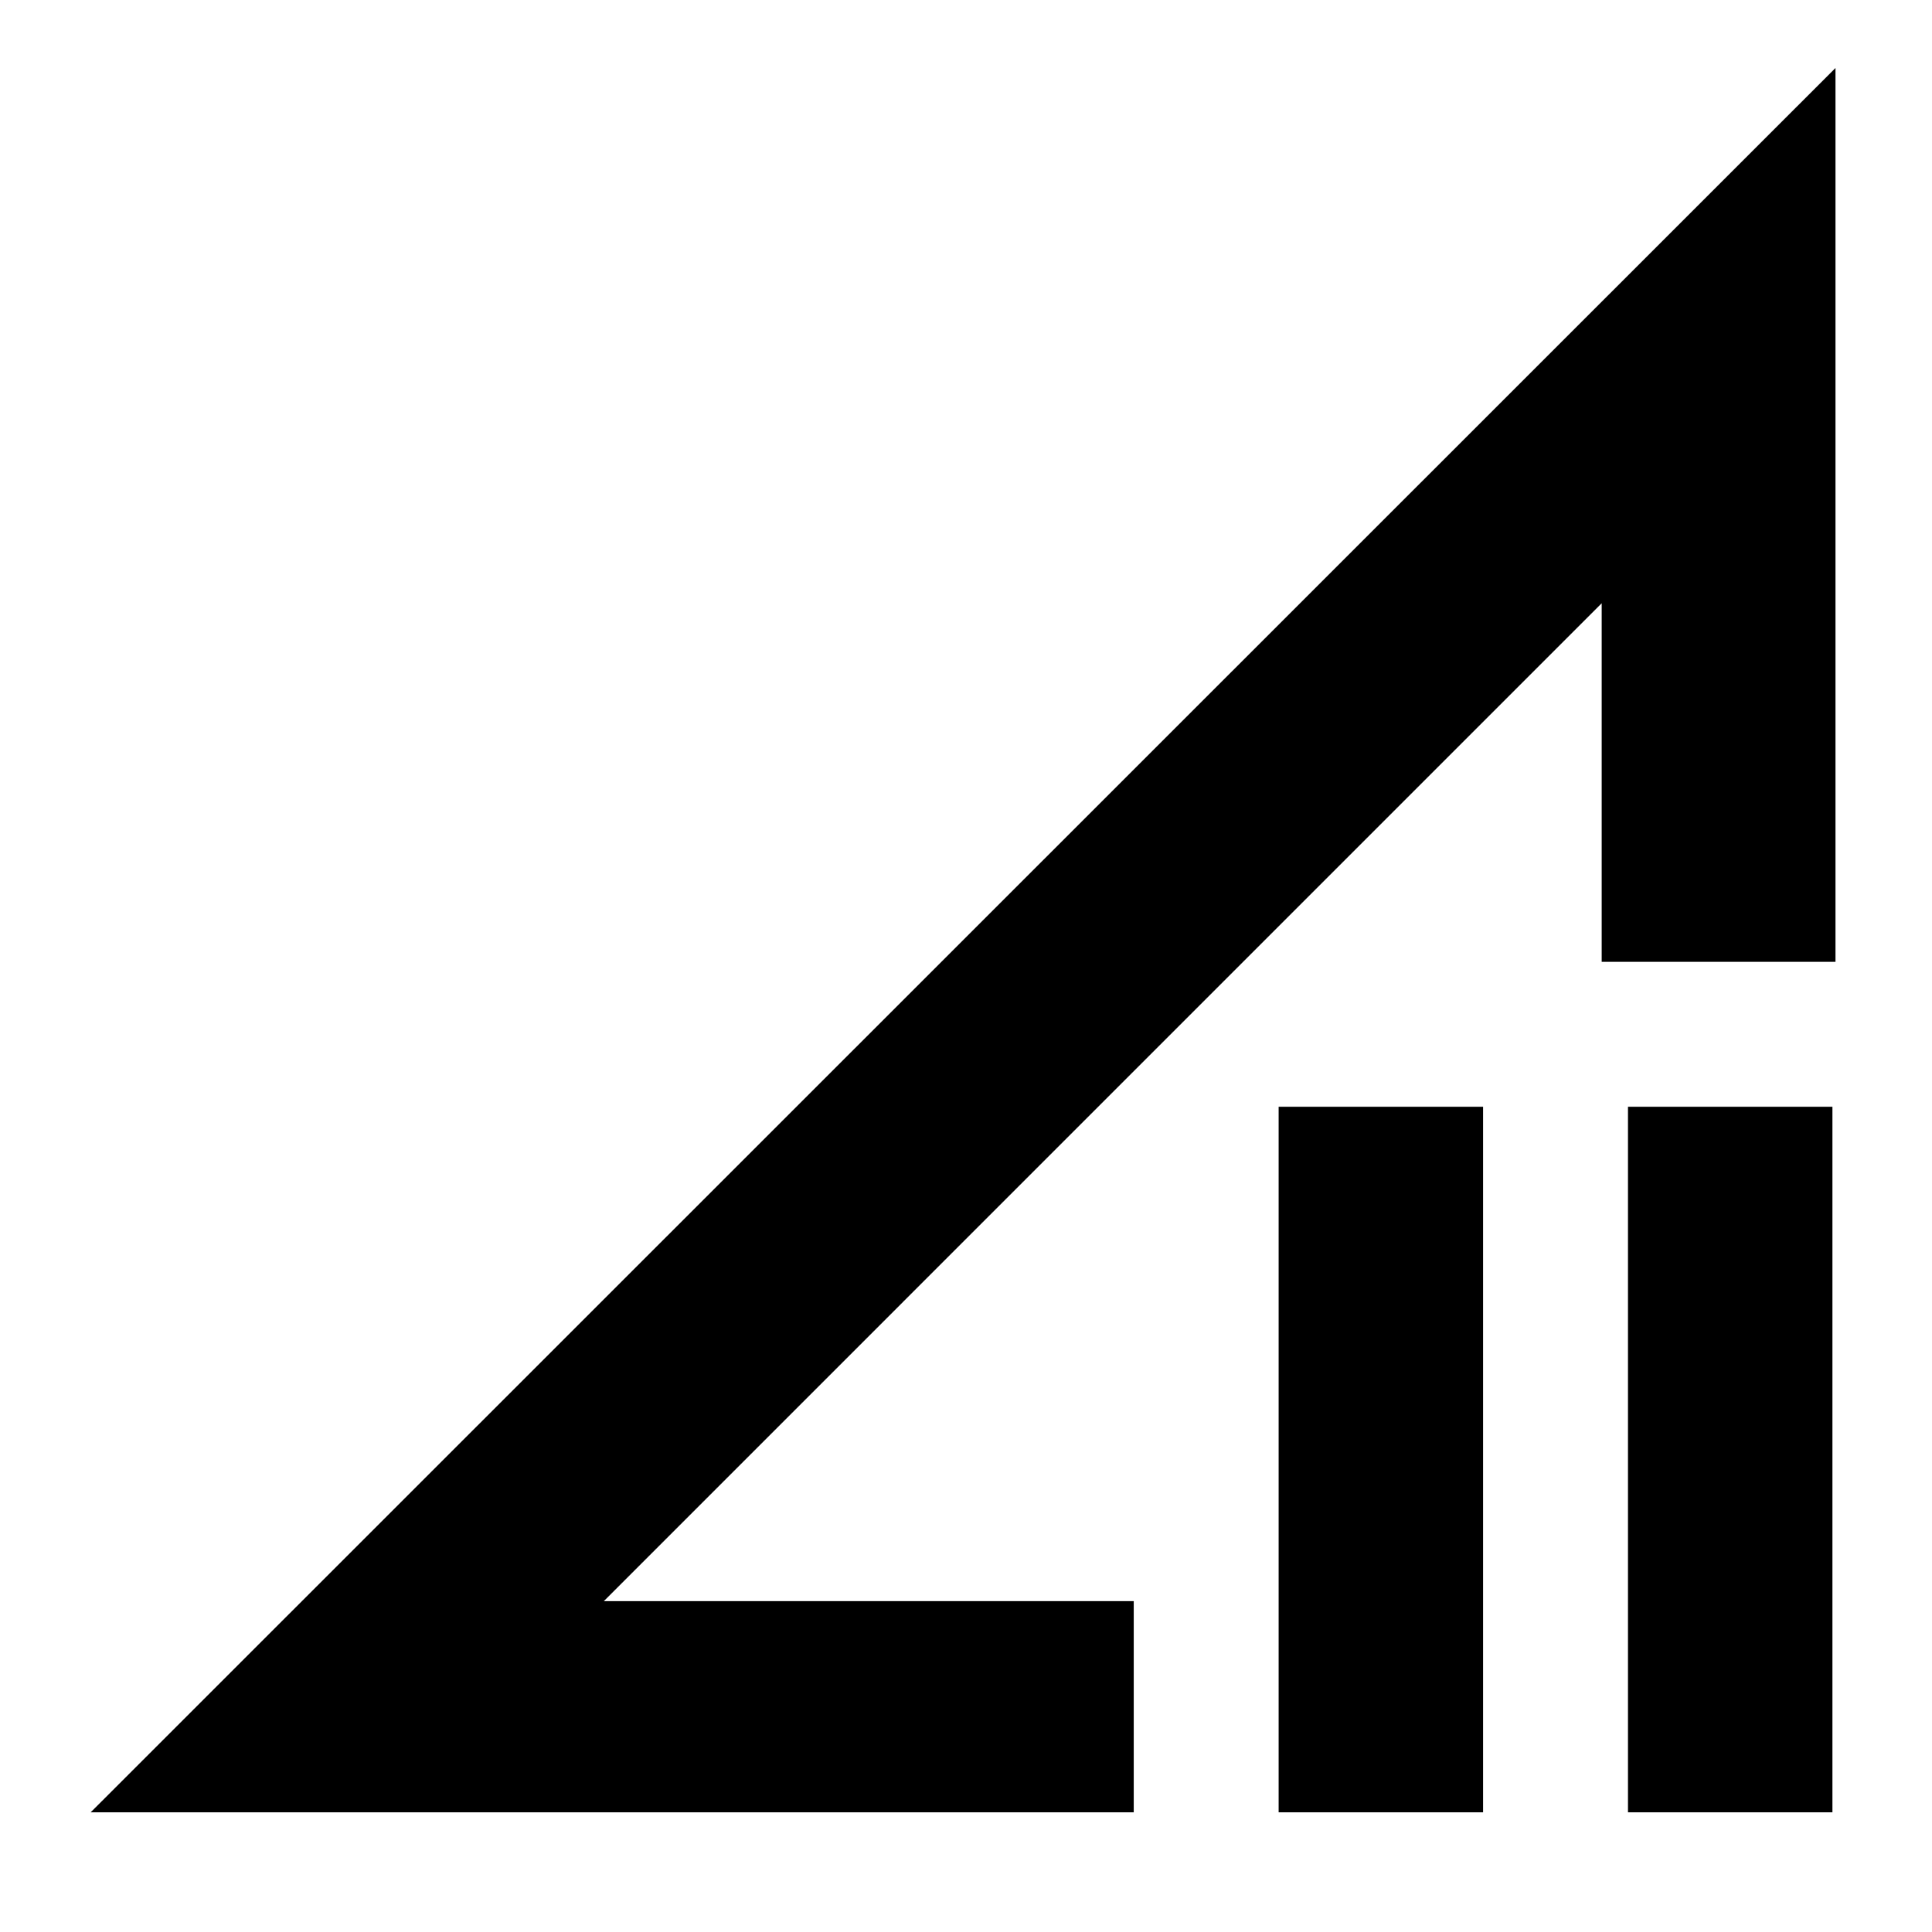 <svg xmlns="http://www.w3.org/2000/svg" height="20" viewBox="0 -960 960 960" width="20"><path d="m45.044-59.457 866.999-866.761v444.153H795.869v-178.174L300.022-164.392h263.326v104.935H45.044Zm590.304 0v-350.608h101.587v350.608H635.348Zm173.587 0v-350.608h101.587v350.608H808.935Zm-261.37-352.478Z"/></svg>
